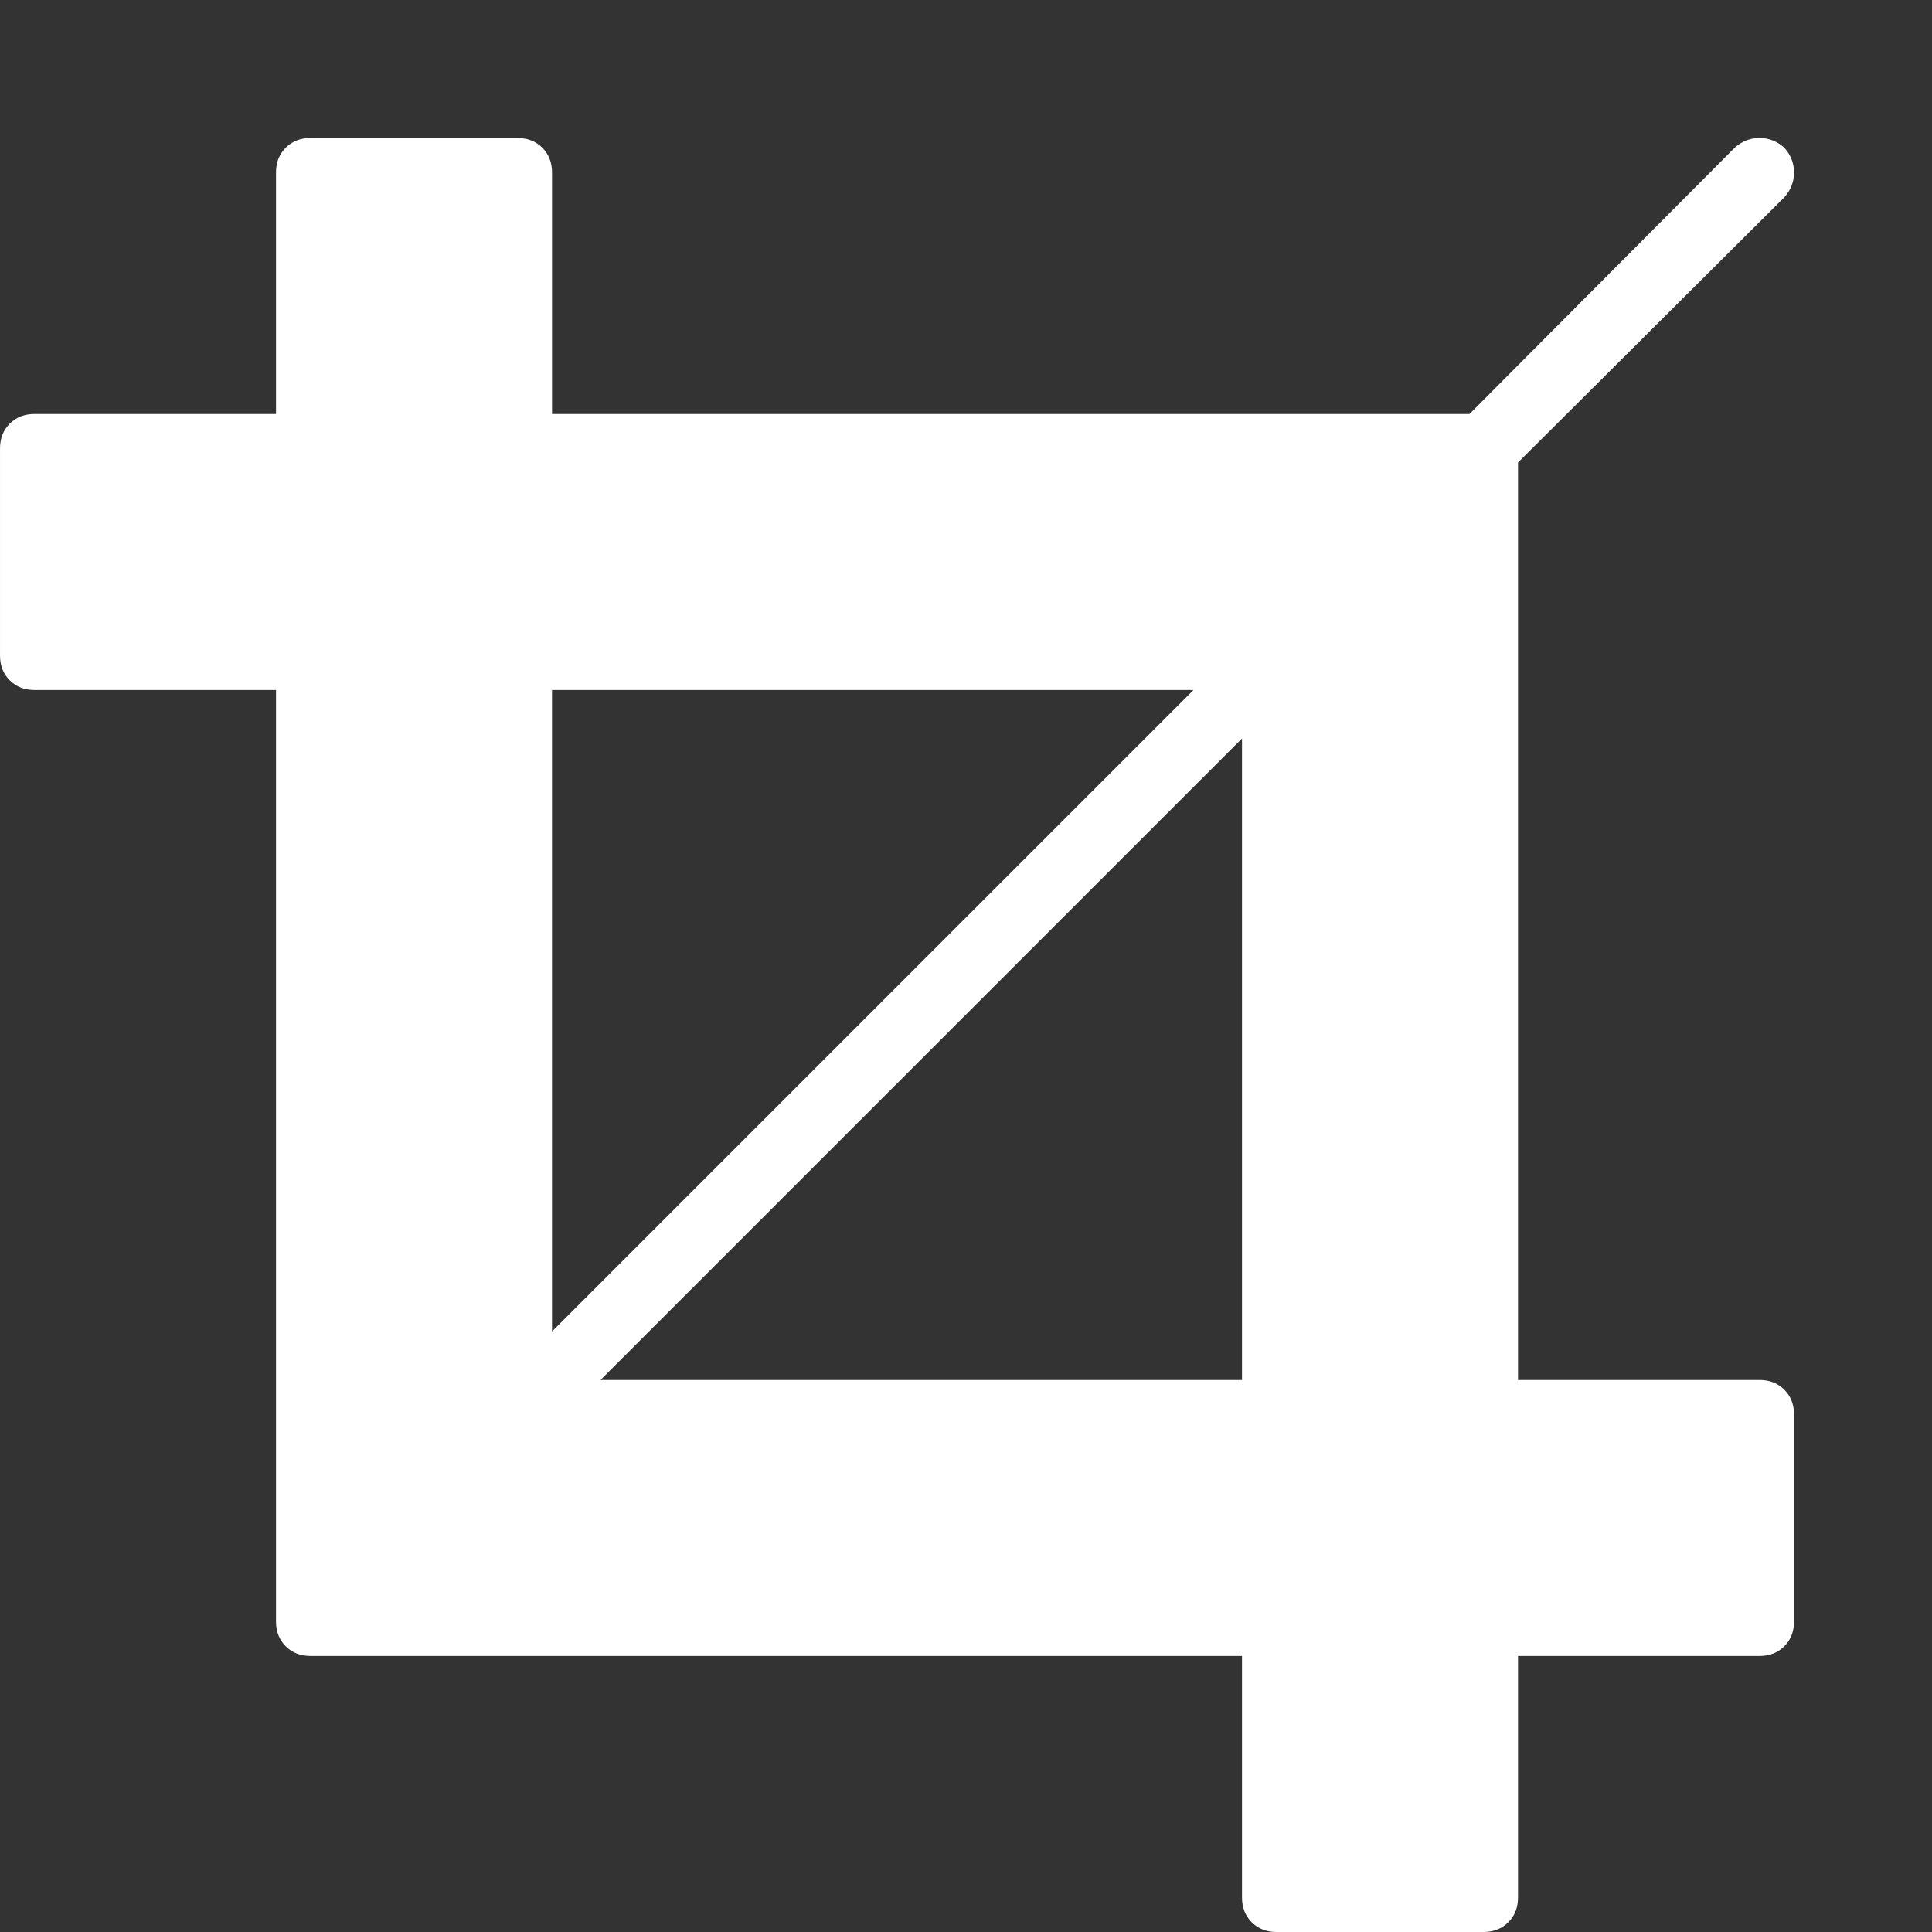 <?xml version="1.0" encoding="utf-8"?>
<!DOCTYPE svg PUBLIC "-//W3C//DTD SVG 1.1 Tiny//EN" "http://www.w3.org/Graphics/SVG/1.1/DTD/svg11-tiny.dtd">
<svg version="1.1" baseProfile="tiny" id="Layer_1" xmlns="http://www.w3.org/2000/svg" xmlns:xlink="http://www.w3.org/1999/xlink" x="0px" y="0px" width="16px" height="16px" viewBox="0 0 500 500" xml:space="preserve">
	<rect x="0" y="0" width="500" height="500" fill="#333333" stroke="none"/>
	<path d="M155.413 357.143h166.016v-166.016zM142.857 344.587l166.016-166.016h-166.016v166.016zM464.286 366.071v53.571q0 3.906-2.511 6.417t-6.417 2.511h-62.5v62.5q0 3.906-2.511 6.417t-6.417 2.511h-53.571q-3.906 0-6.417-2.511t-2.511-6.417v-62.5h-241.071q-3.906 0-6.417-2.511t-2.511-6.417v-241.071h-62.5q-3.906 0-6.417-2.511t-2.511-6.417v-53.571q0-3.906 2.511-6.417t6.417-2.511h62.5v-62.5q0-3.906 2.511-6.417t6.417-2.511h53.571q3.906 0 6.417 2.511t2.511 6.417v62.5h237.444l68.638-68.917q2.79-2.511 6.417-2.511t6.417 2.511q2.511 2.79 2.511 6.417t-2.511 6.417l-68.917 68.638v237.444h62.5q3.906 0 6.417 2.511t2.511 6.417z" fill="#ffffff" />
</svg>
